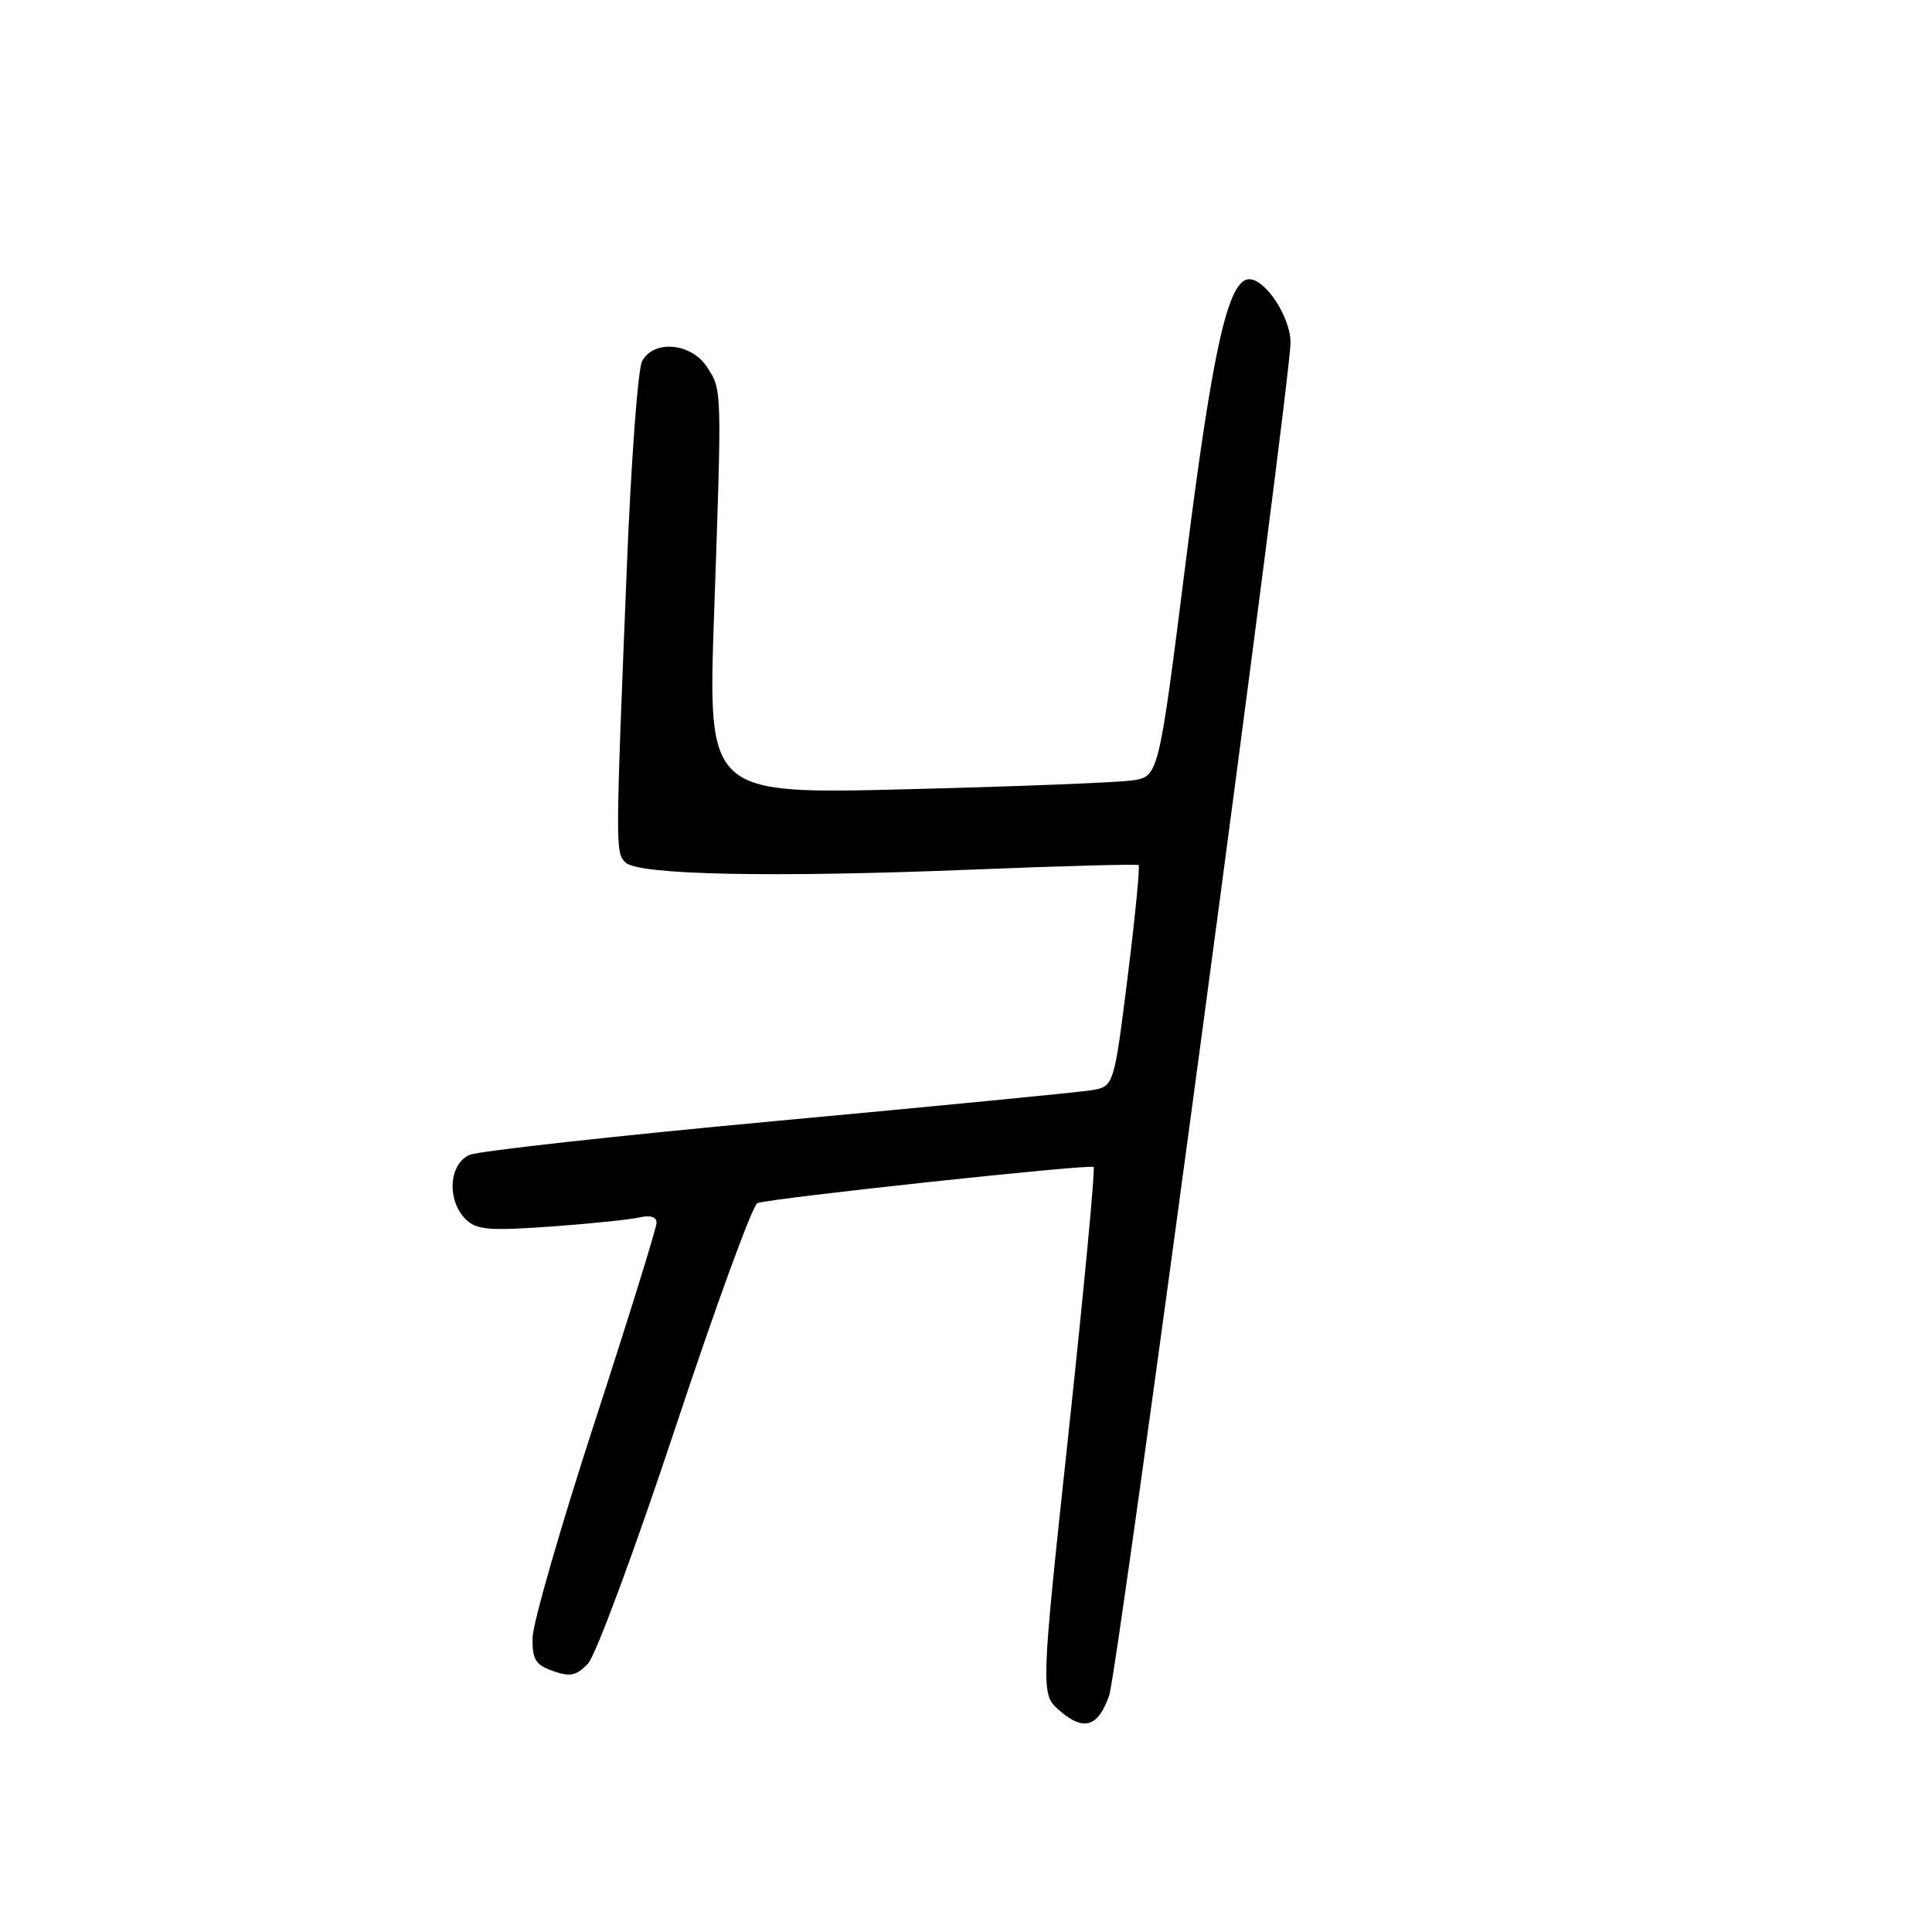 <?xml version="1.0" encoding="UTF-8" standalone="no"?>
<!DOCTYPE svg PUBLIC "-//W3C//DTD SVG 1.1//EN" "http://www.w3.org/Graphics/SVG/1.1/DTD/svg11.dtd" >
<svg xmlns="http://www.w3.org/2000/svg" xmlns:xlink="http://www.w3.org/1999/xlink" version="1.1" viewBox="0 0 256 256">
 <g >
 <path fill="currentColor"
d=" M 146.97 224.67 C 148.13 221.33 171.00 50.75 171.00 45.39 C 171.00 42.05 167.71 37.00 165.54 37.00 C 162.74 37.00 160.70 46.07 157.15 74.20 C 153.53 102.90 153.53 102.90 150.02 103.41 C 148.08 103.69 134.64 104.22 120.15 104.58 C 93.79 105.24 93.79 105.24 94.62 81.37 C 95.67 51.19 95.68 51.69 93.66 48.60 C 91.57 45.42 86.61 44.99 85.08 47.86 C 84.53 48.88 83.62 61.14 83.06 75.11 C 81.54 112.72 81.54 112.94 82.88 114.28 C 84.53 115.94 102.27 116.30 129.00 115.22 C 140.82 114.74 150.67 114.48 150.87 114.63 C 151.07 114.78 150.42 121.45 149.42 129.44 C 147.60 143.98 147.60 143.98 144.55 144.47 C 142.87 144.74 124.18 146.56 103.00 148.52 C 81.82 150.48 63.49 152.51 62.25 153.02 C 59.49 154.17 59.17 159.02 61.68 161.53 C 63.12 162.97 64.71 163.11 72.93 162.53 C 78.19 162.15 83.51 161.60 84.75 161.31 C 86.15 160.98 87.00 161.25 87.00 162.01 C 87.00 162.68 83.32 174.54 78.82 188.37 C 74.32 202.19 70.61 215.06 70.57 216.97 C 70.51 219.88 70.94 220.59 73.27 221.42 C 75.54 222.22 76.38 222.05 77.90 220.45 C 78.93 219.38 84.14 205.30 89.49 189.18 C 94.84 173.05 99.73 159.66 100.36 159.42 C 102.06 158.77 144.43 154.22 144.91 154.63 C 145.14 154.83 143.65 170.63 141.60 189.74 C 137.87 224.49 137.87 224.49 140.45 226.71 C 143.61 229.43 145.51 228.83 146.97 224.67 Z "/>
</g>
</svg>